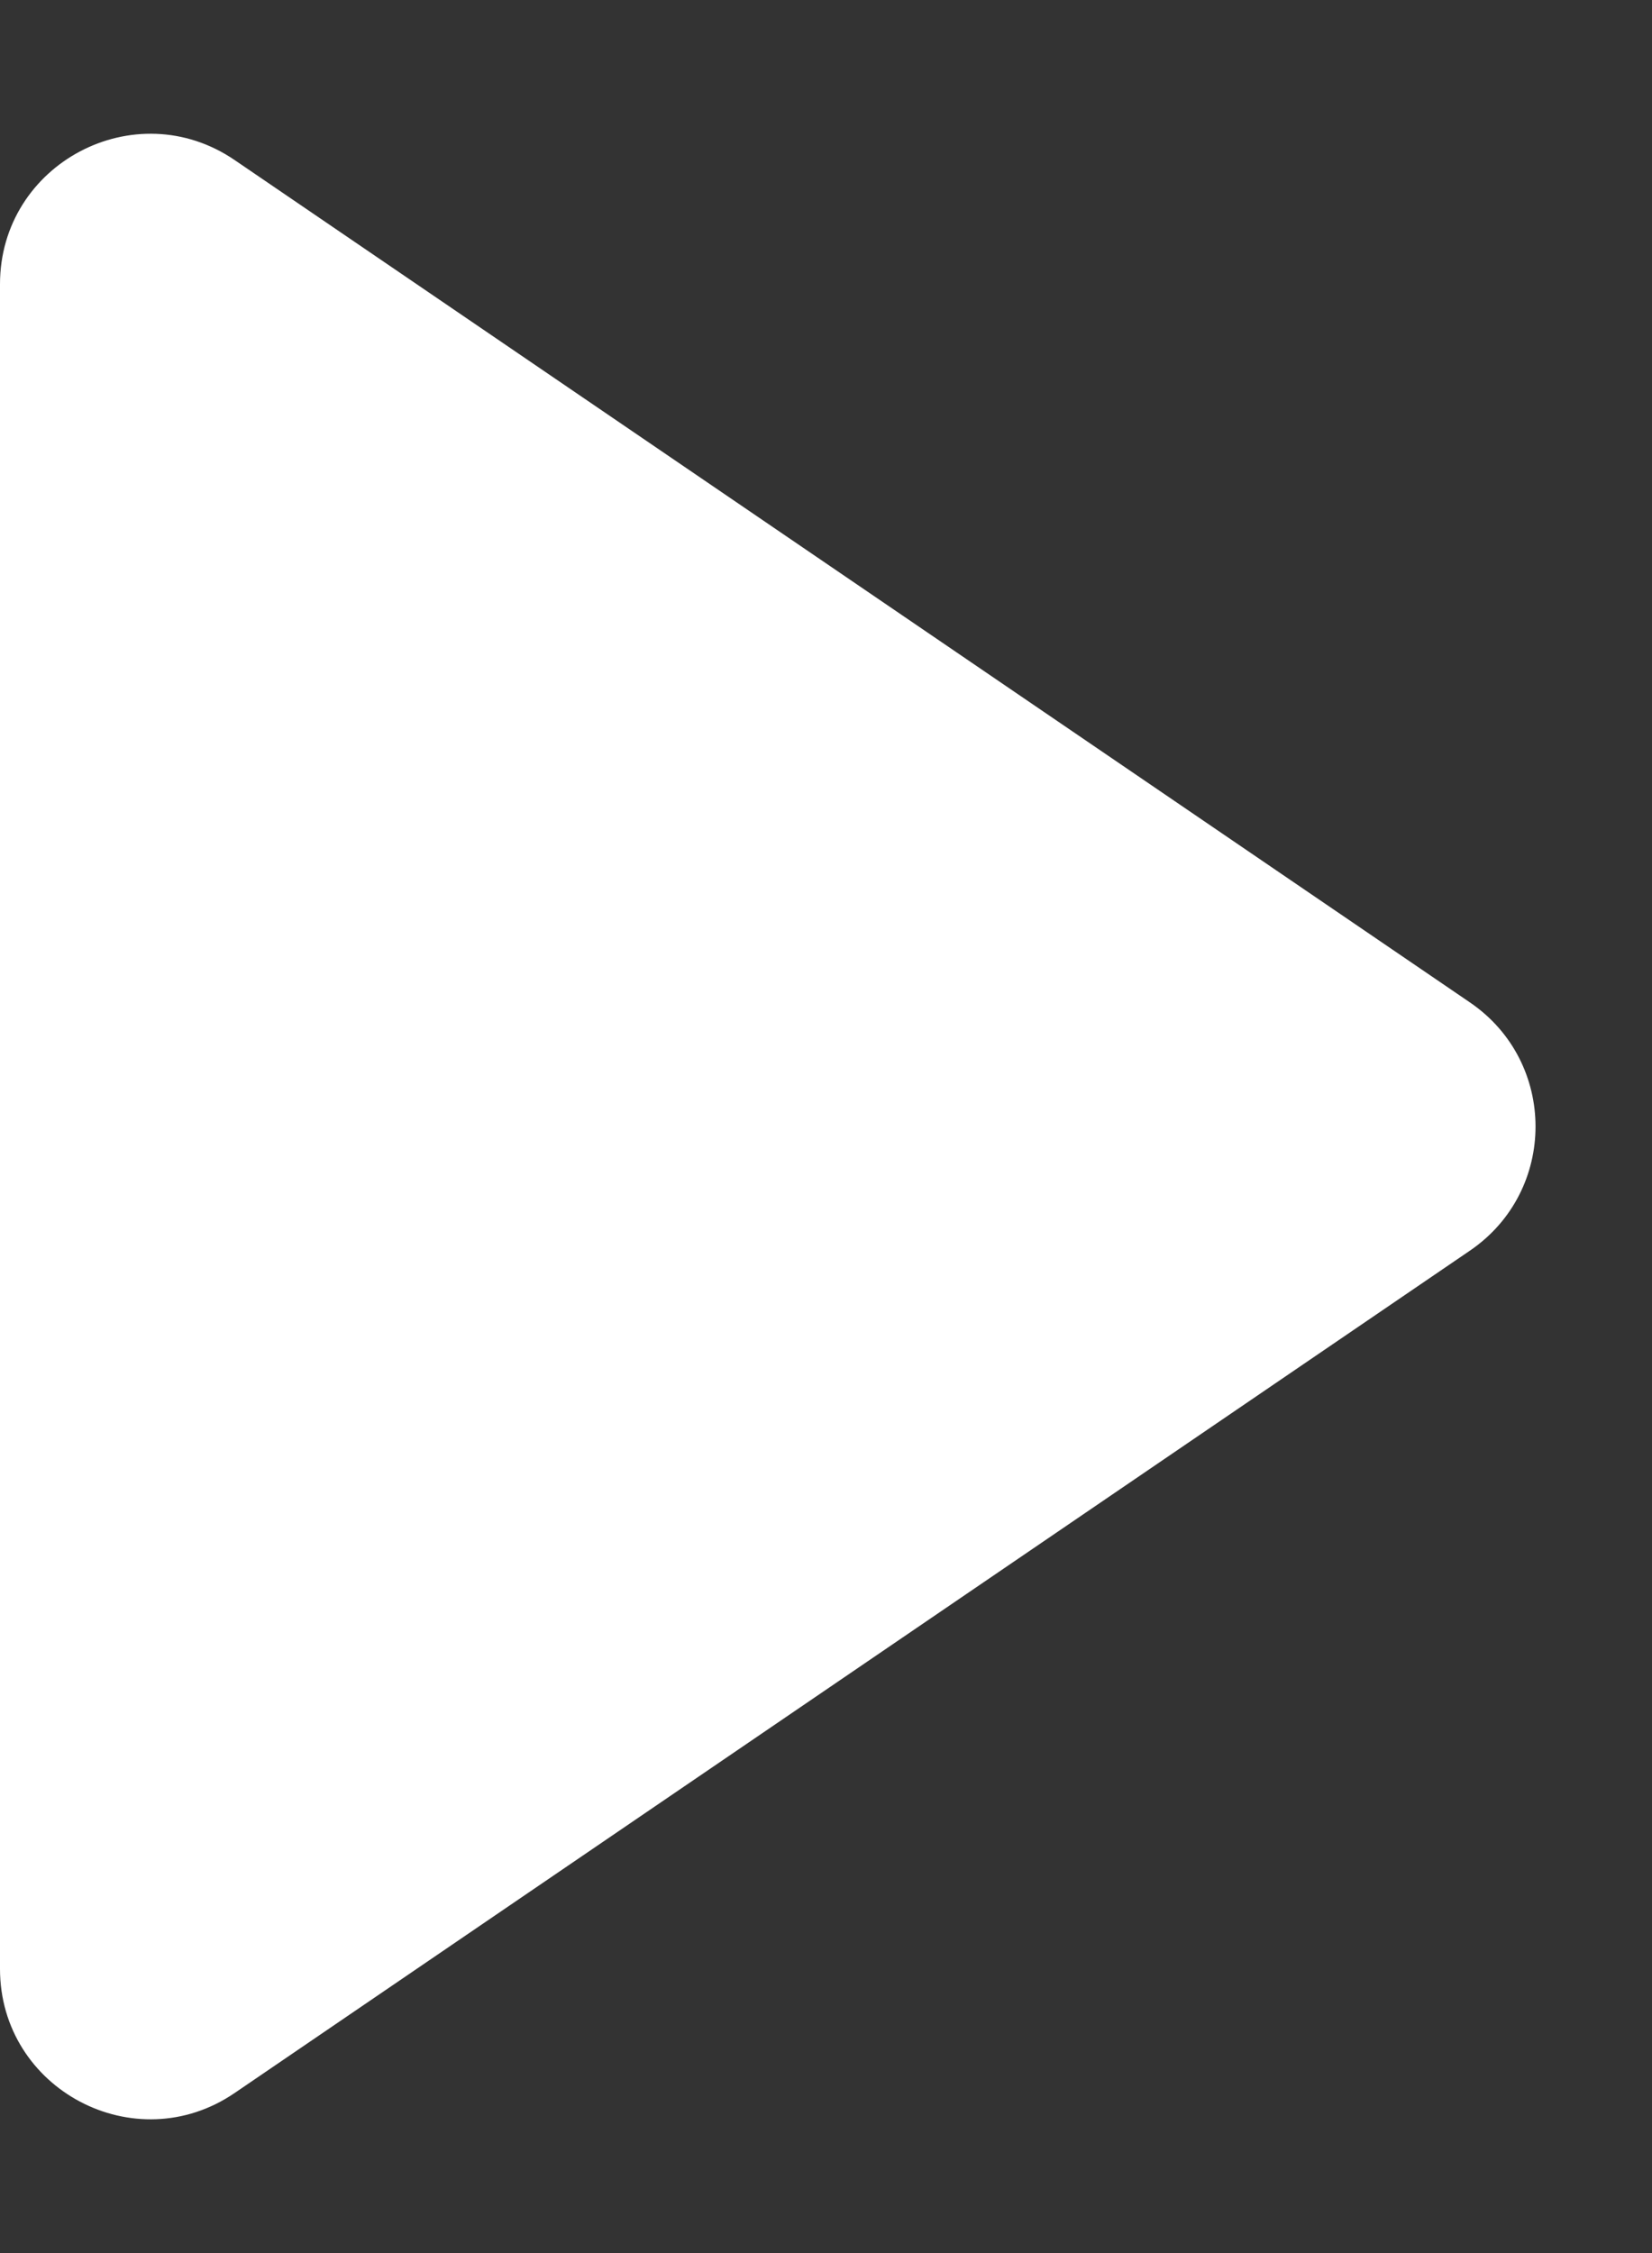 <svg width="11" height="15" viewBox="0 0 11 15" fill="none" xmlns="http://www.w3.org/2000/svg">
<rect x="0" y="0" width="11" height="15" fill="#333333" stroke="none"/>
<path d="M9.788 8.326L1.563 13.934C0.9 14.387 -4.75894e-08 13.911 -8.2708e-08 13.108L-5.72963e-07 1.892C-6.08081e-07 1.089 0.9 0.613 1.563 1.066L9.788 6.674C10.37 7.071 10.37 7.929 9.788 8.326Z" fill="white"/>
</svg>
